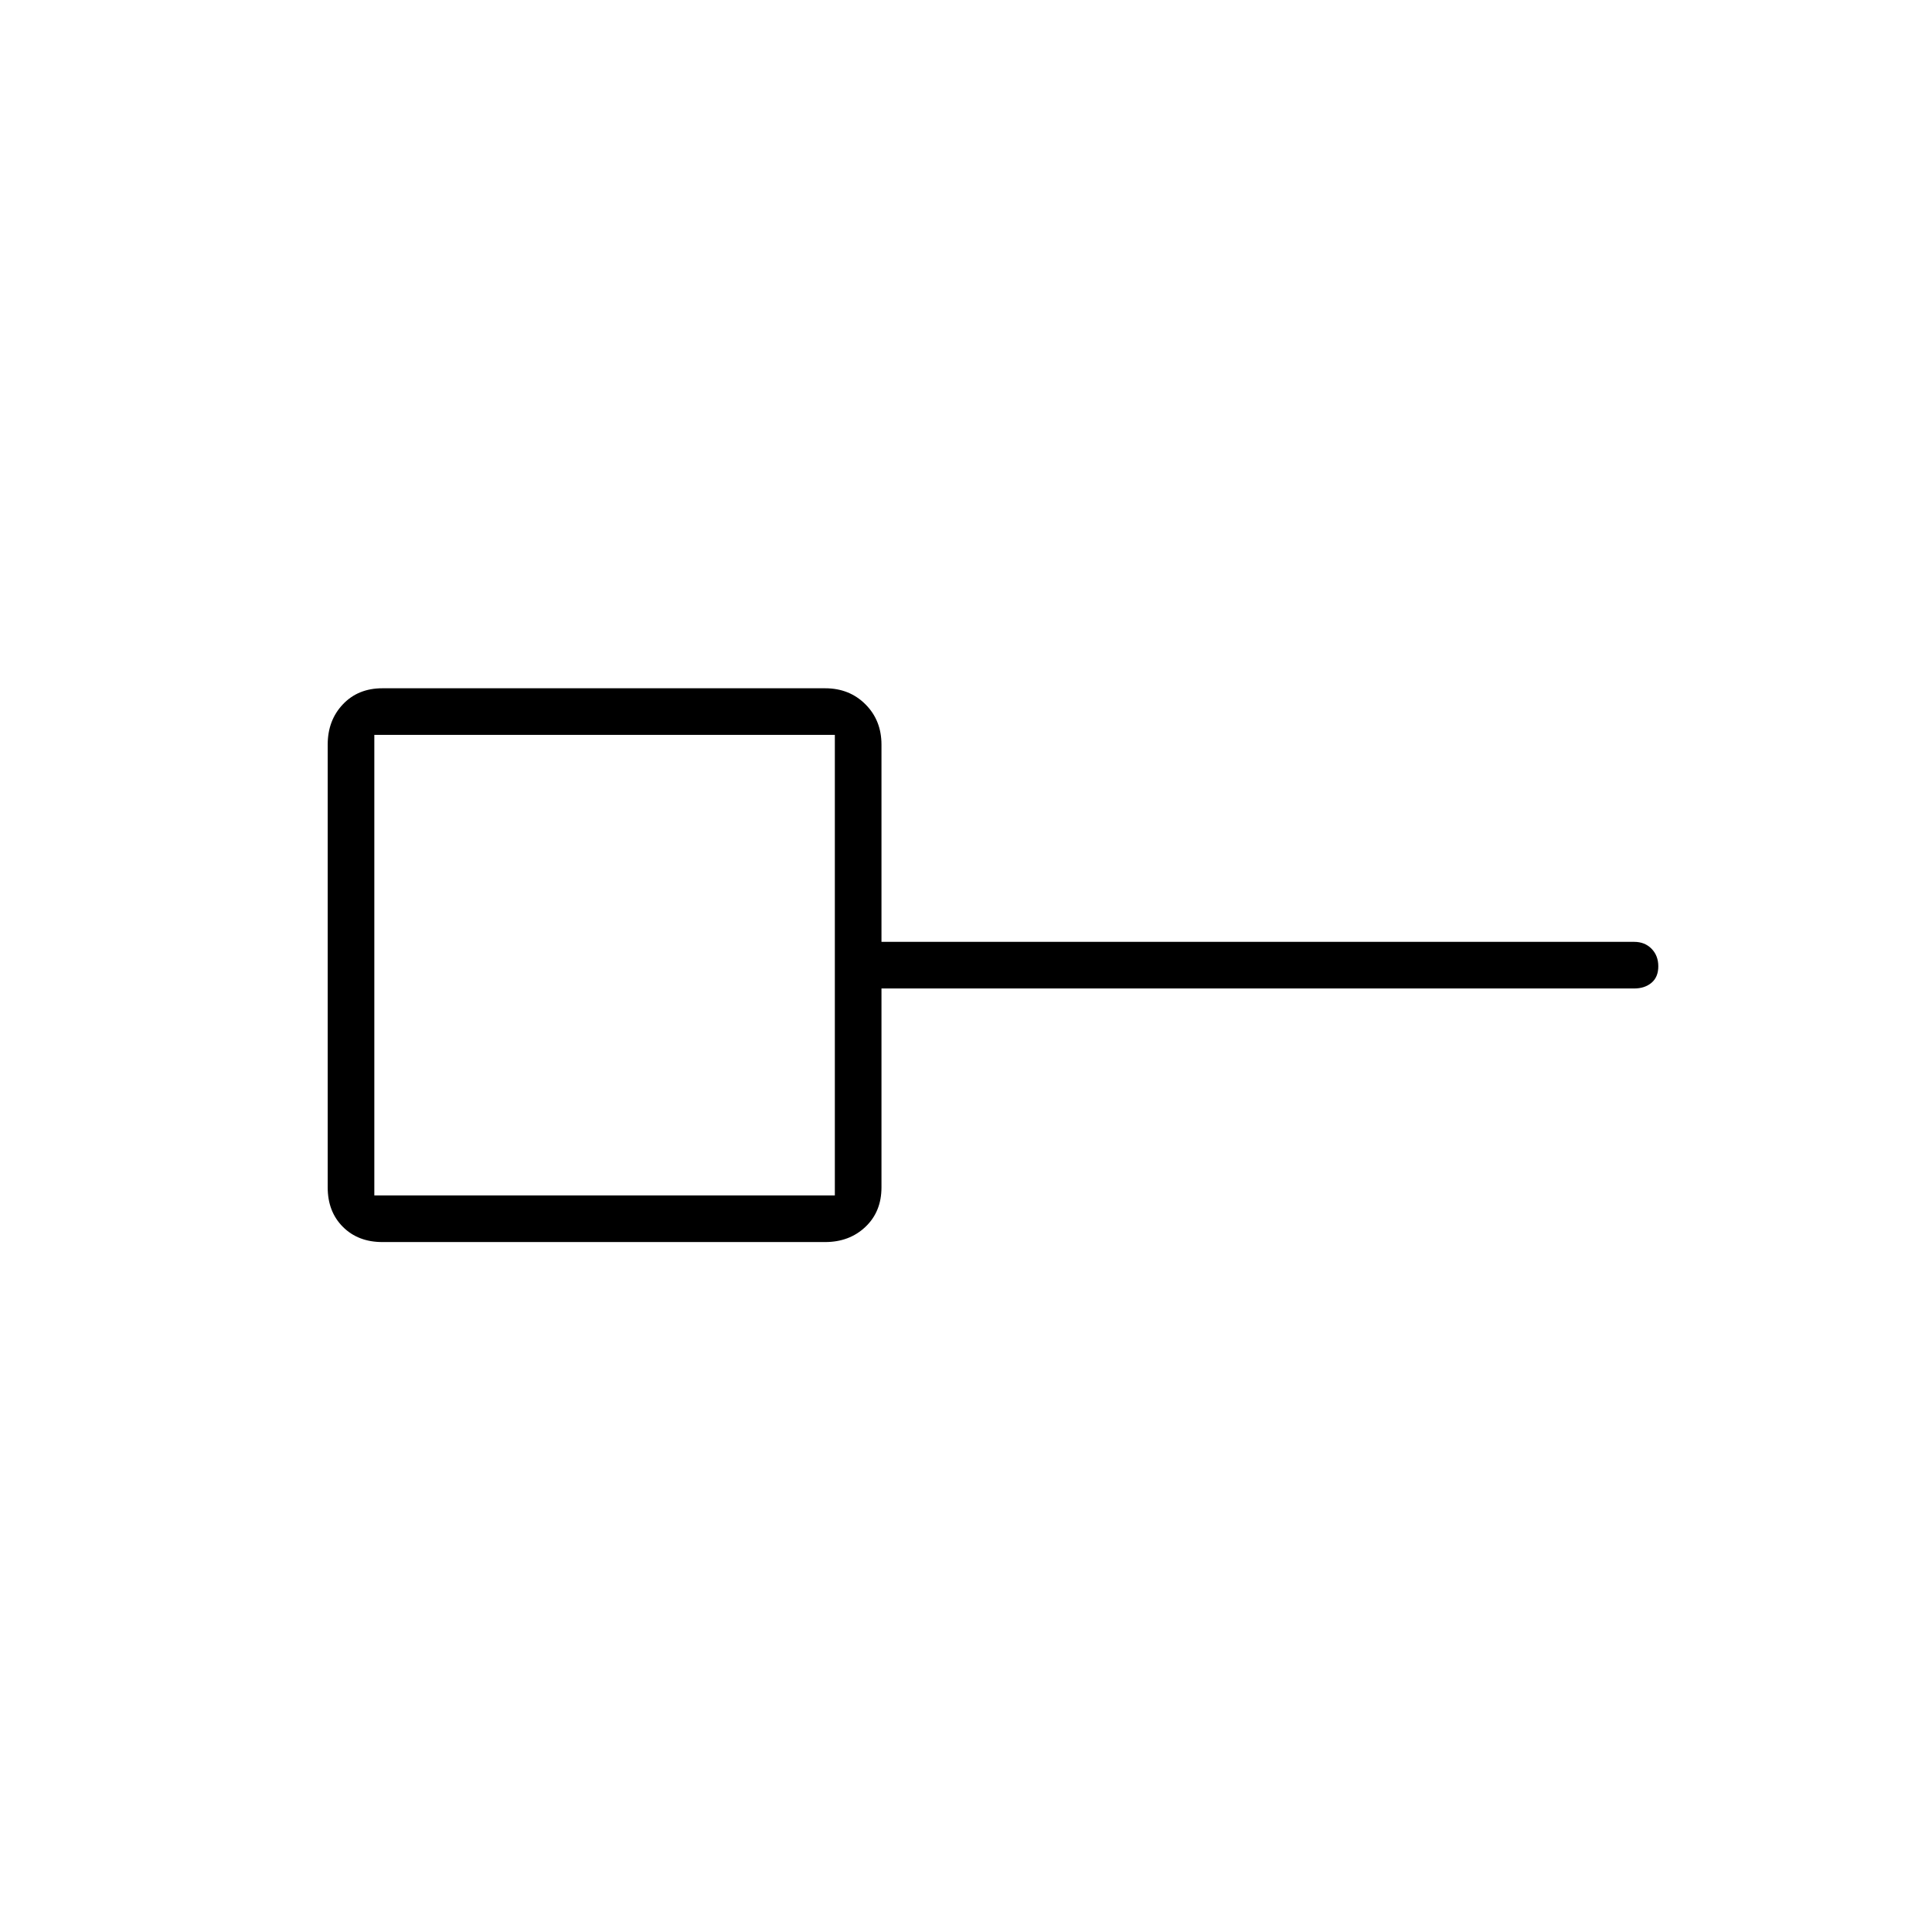 <svg xmlns="http://www.w3.org/2000/svg" height="40" viewBox="0 -960 960 960" width="40"><path d="M186-366h228.83v-228.83H186V-366Zm4 23.17q-12.07 0-19.62-7.55-7.55-7.55-7.55-19.62v-220q0-12.07 7.55-20.03Q177.93-618 190-618h220q12.07 0 20.03 7.97Q438-602.07 438-590v98h374q5.27 0 8.63 3.41 3.37 3.42 3.37 8.75 0 5.34-3.37 8.17-3.36 2.84-8.63 2.84H438V-370q0 12.07-7.97 19.62-7.96 7.55-20.03 7.55H190ZM300-480Z"/></svg>